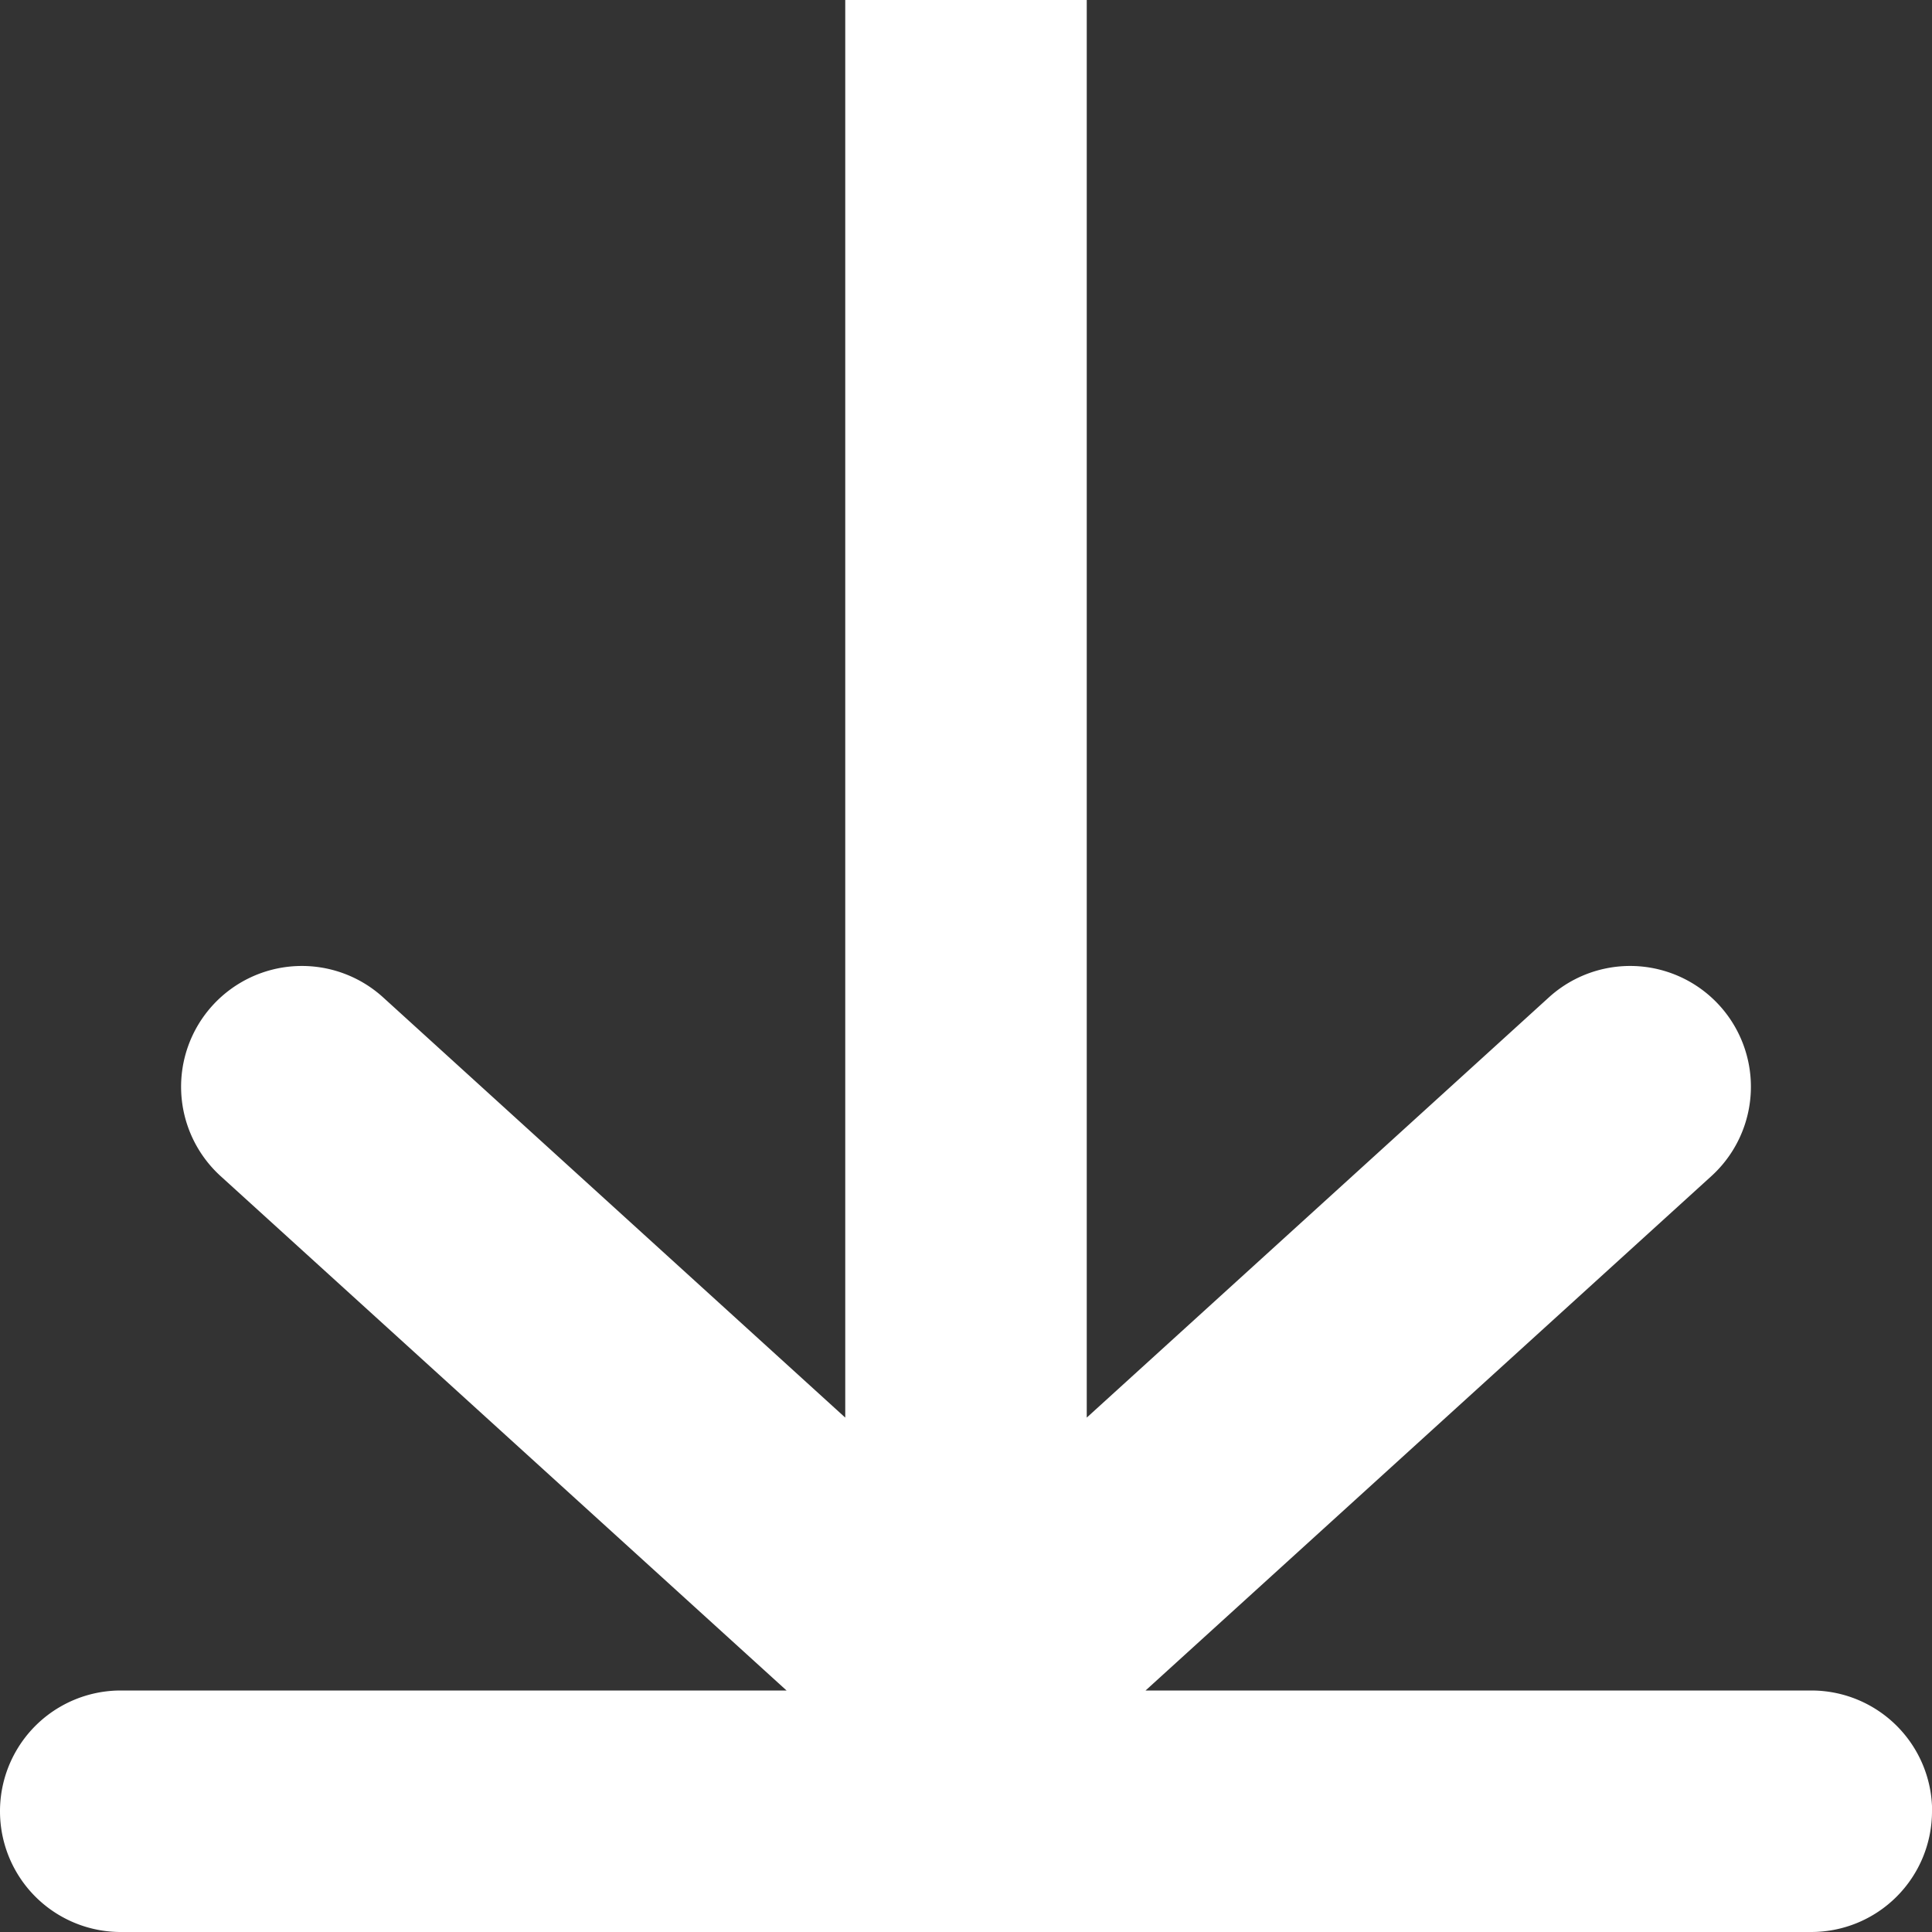 <svg width="16" height="16" fill="none" xmlns="http://www.w3.org/2000/svg"><rect width="100%" height="100%" fill="#333333" stroke="none"/><path fill-rule="evenodd" clip-rule="evenodd" d="M16 15a1 1 0 01-1 1H1a1 1 0 110-2h5.514L1.827 9.74a1 1 0 011.346-1.48L7 11.74V0h2v11.74l3.827-3.48a1 1 0 011.346 1.48L9.487 14h5.514a1 1 0 011 1z" fill="#fff"/></svg>
